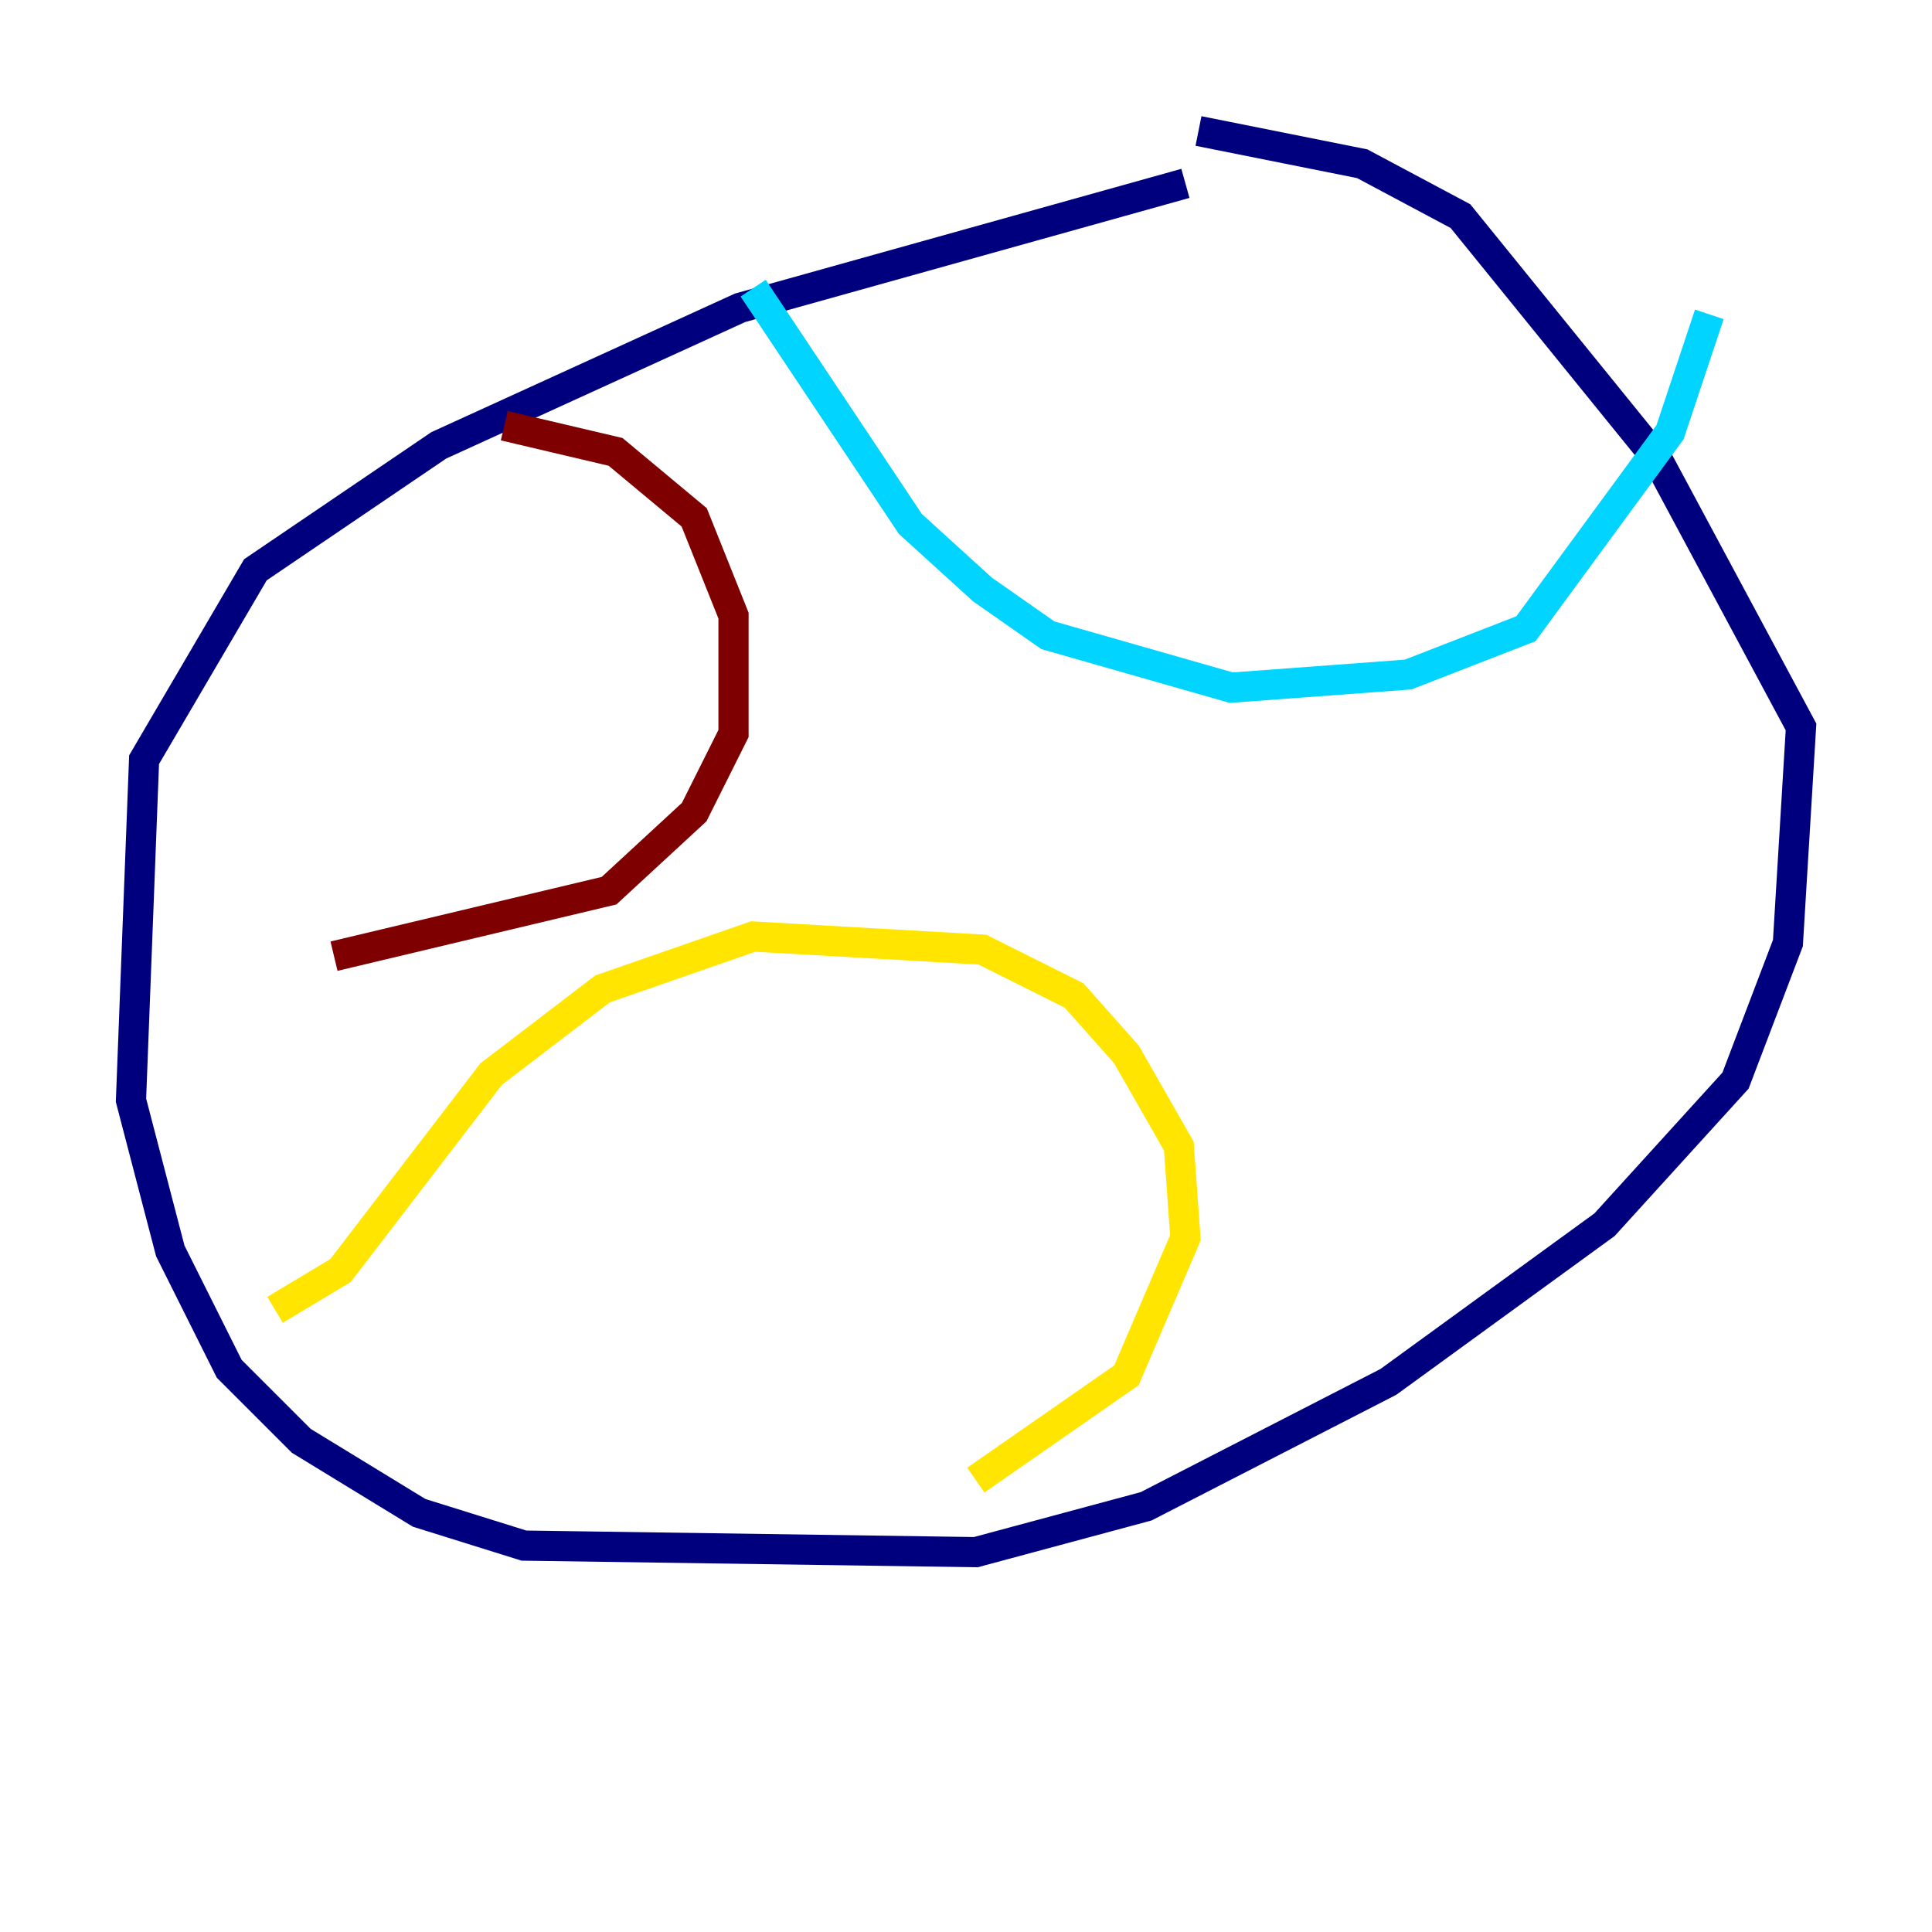 <?xml version="1.0" encoding="utf-8" ?>
<svg baseProfile="tiny" height="128" version="1.2" viewBox="0,0,128,128" width="128" xmlns="http://www.w3.org/2000/svg" xmlns:ev="http://www.w3.org/2001/xml-events" xmlns:xlink="http://www.w3.org/1999/xlink"><defs /><polyline fill="none" points="78.536,12.149 49.031,20.393 29.071,29.505 16.922,37.749 9.546,50.332 8.678,72.895 11.281,82.875 15.186,90.685 19.959,95.458 27.77,100.231 34.712,102.4 64.651,102.834 75.932,99.797 91.986,91.552 106.305,81.139 114.983,71.593 118.454,62.481 119.322,48.163 109.776,30.373 96.759,14.319 90.251,10.848 79.403,8.678" stroke="#00007f" stroke-width="2" /><polyline fill="none" points="49.898,19.091 60.312,34.712 65.085,39.051 69.424,42.088 81.573,45.559 93.288,44.691 101.098,41.654 110.644,28.637 113.248,20.827" stroke="#00d4ff" stroke-width="2" /><polyline fill="none" points="64.651,98.061 74.63,91.119 78.536,82.007 78.102,75.932 74.63,69.858 71.159,65.953 65.085,62.915 49.898,62.047 39.919,65.519 32.542,71.159 22.563,84.176 18.224,86.78" stroke="#ffe500" stroke-width="2" /><polyline fill="none" points="33.41,28.203 40.786,29.939 45.993,34.278 48.597,40.786 48.597,48.597 45.993,53.803 40.352,59.01 22.129,63.349" stroke="#7f0000" stroke-width="2" /></svg>